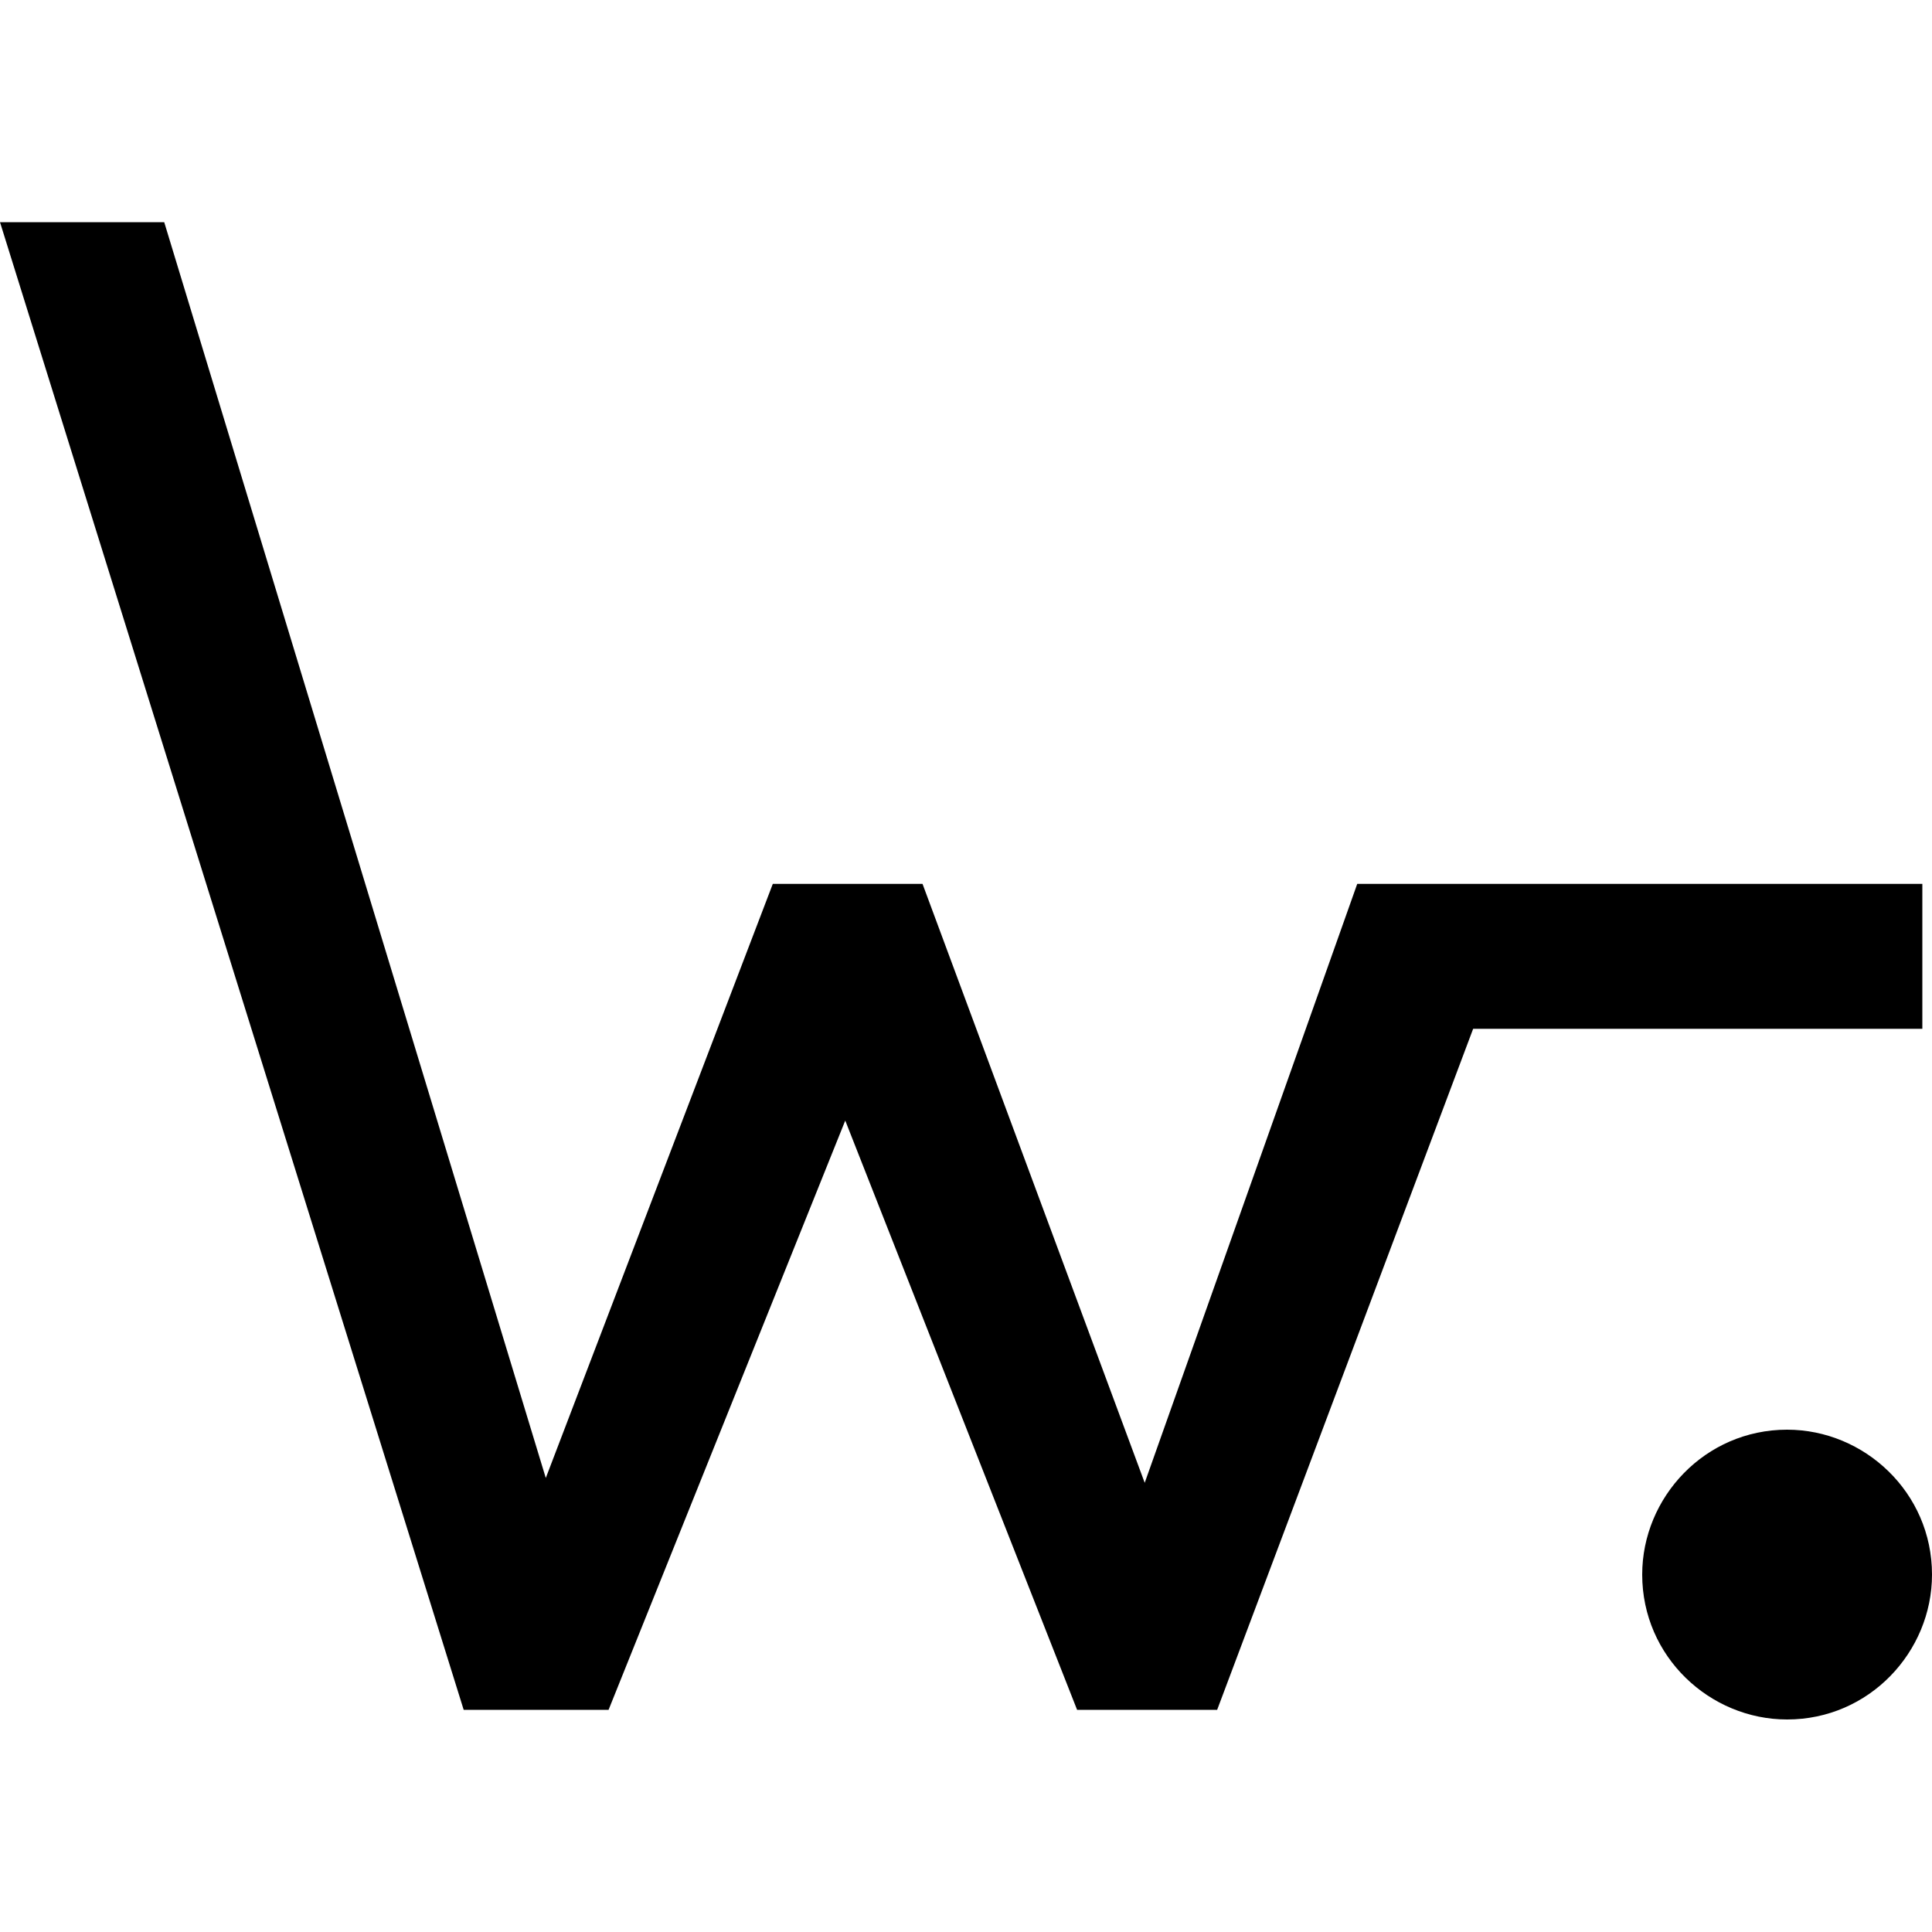 <?xml version="1.0" encoding="utf-8"?>
<!-- Generator: Adobe Illustrator 22.0.1, SVG Export Plug-In . SVG Version: 6.00 Build 0)  -->
<svg version="1.1" id="圖層_1" xmlns="http://www.w3.org/2000/svg" xmlns:xlink="http://www.w3.org/1999/xlink" x="0px" y="0px"
	 viewBox="0 0 40 40" style="enable-background:new 0 0 40 40;" xml:space="preserve">
<g>
	<polygon points="22.3,35.4 17.5,23.2 12.6,35.4 9.6,35.4 0,4.6 3.4,4.6 11.3,30.6 16,18.3 19.1,18.3 23.7,30.7 28.1,18.3 
		39.8,18.3 39.8,21.3 30.5,21.3 25.2,35.4 	"/>
	<path d="M37,35.6c-1.6,0-3-1.3-3-3c0-1.6,1.3-3,3-3c1.6,0,3,1.3,3,3C40,34.2,38.7,35.6,37,35.6z"/>
</g>
</svg>
